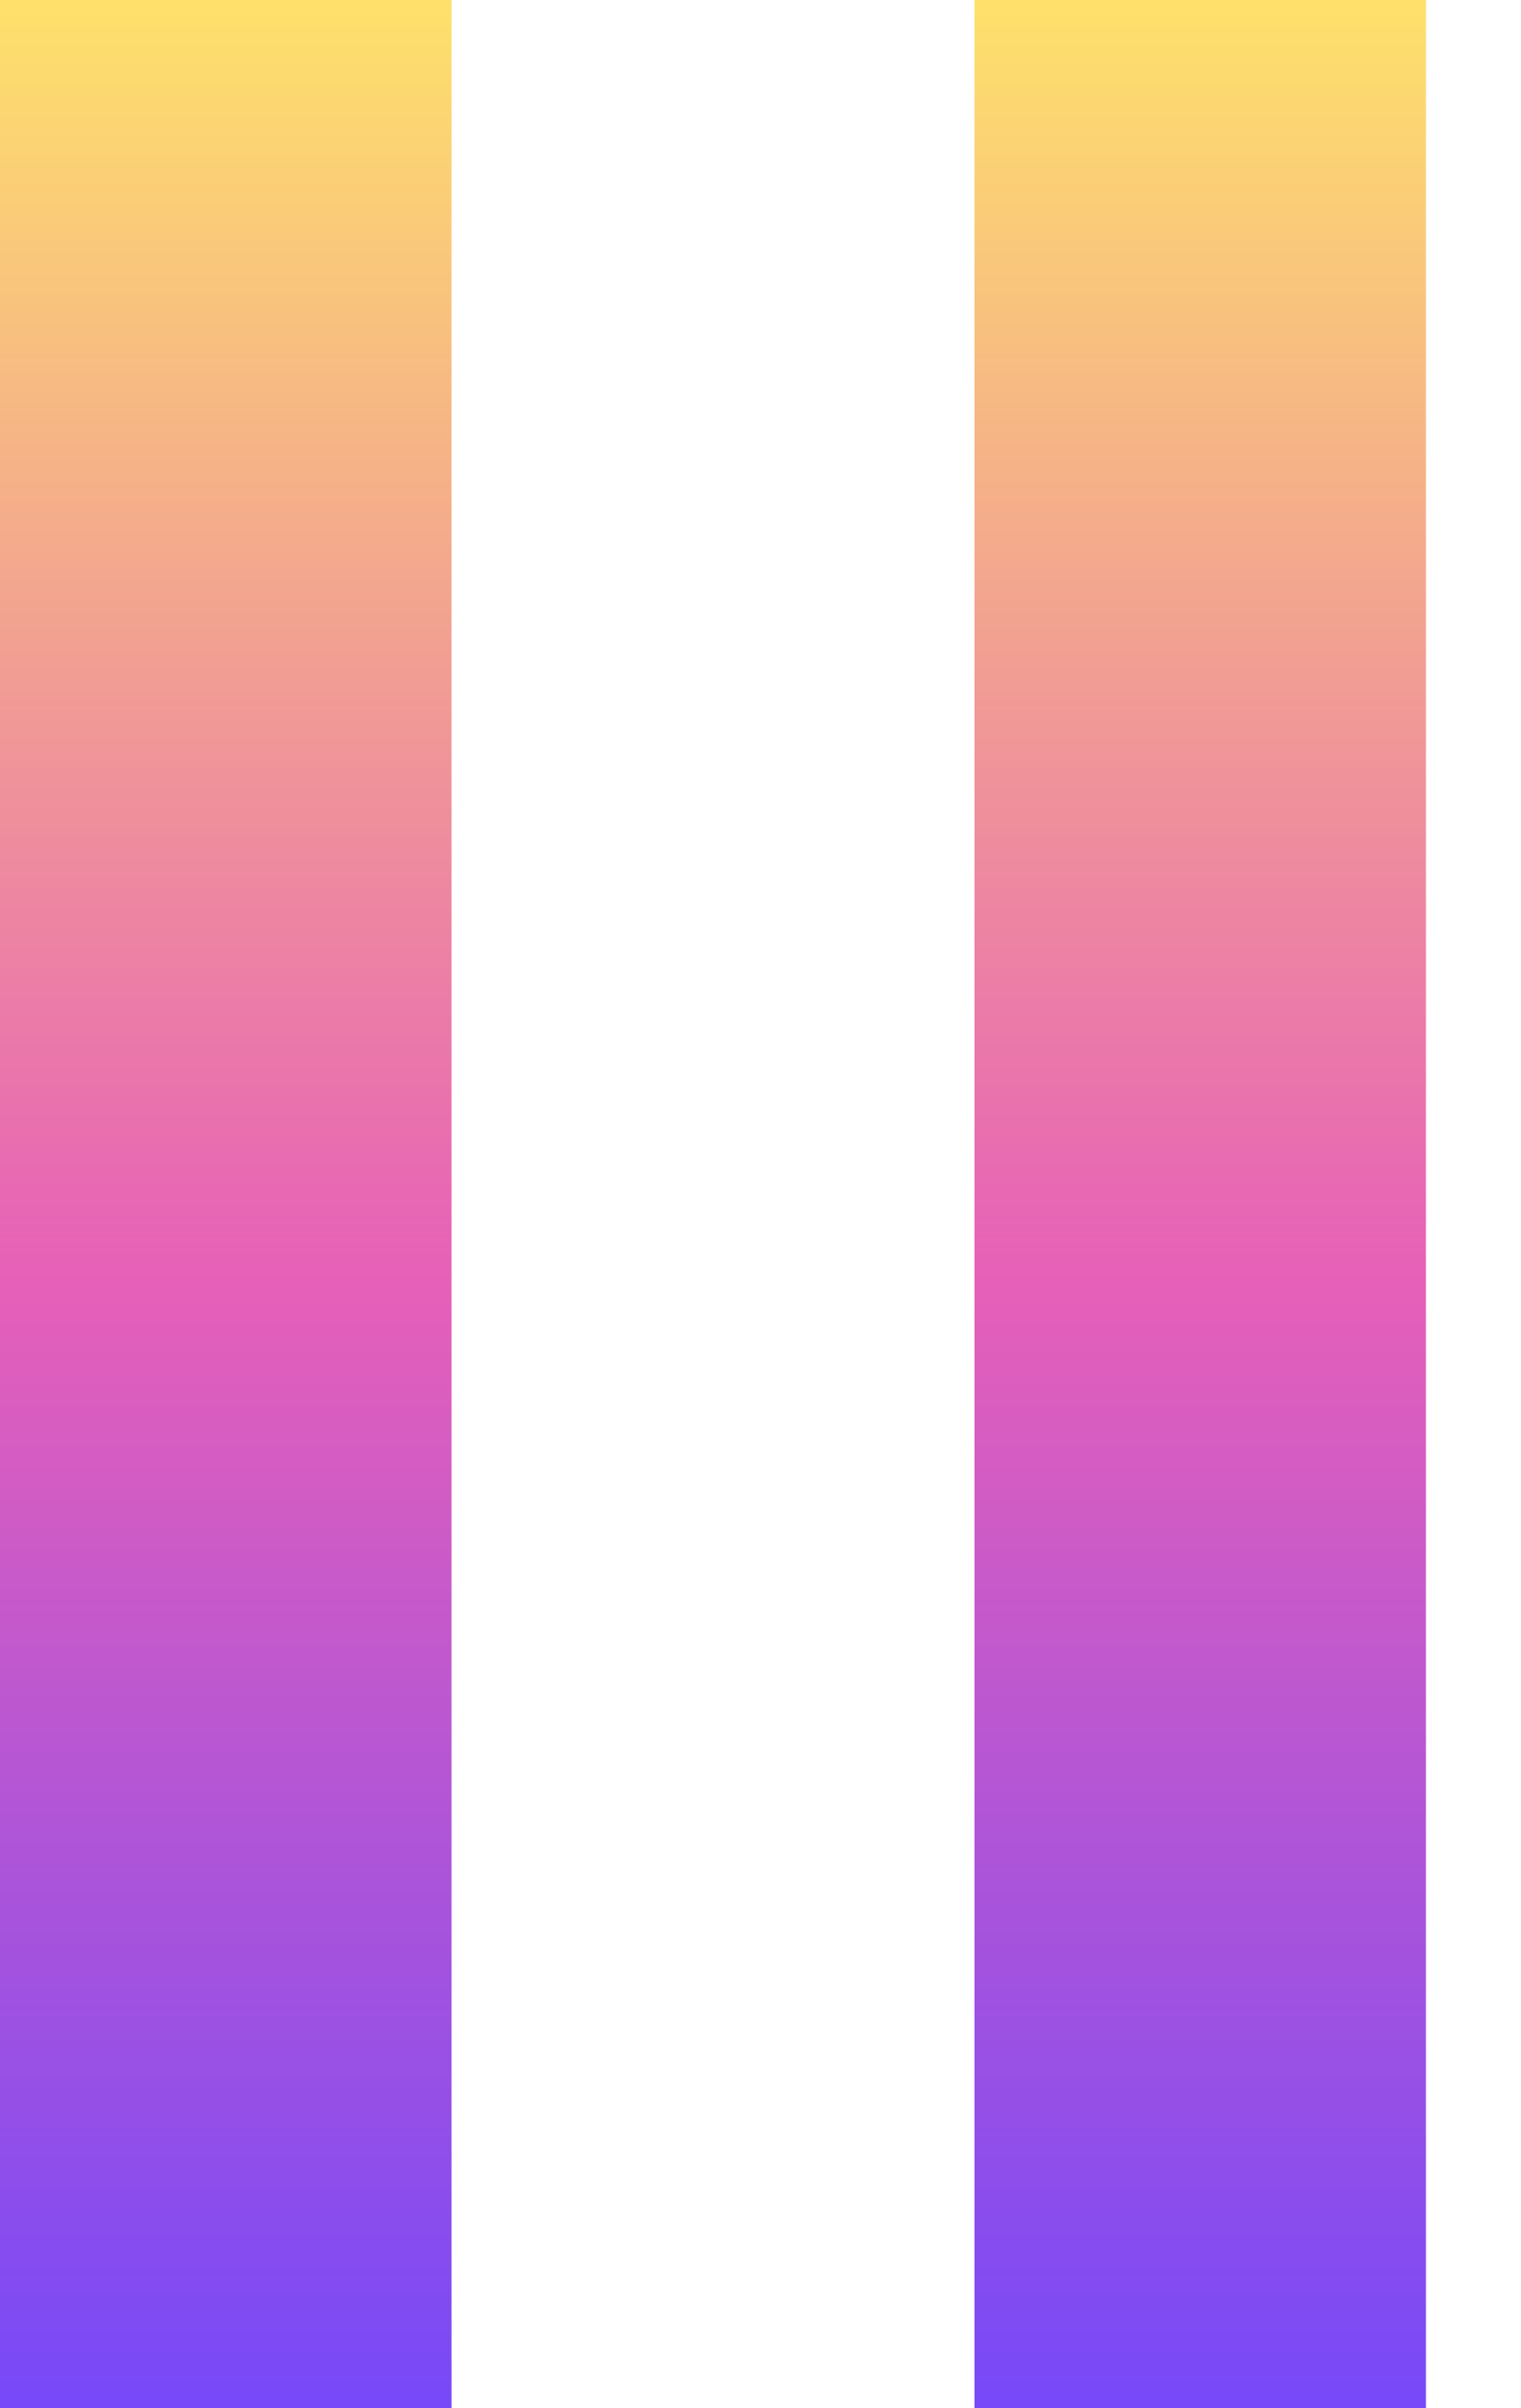 <svg width="12" height="19" viewBox="0 0 12 19" fill="none" xmlns="http://www.w3.org/2000/svg">
<rect width="3.562" height="19" fill="url(#paint0_linear)"/>
<rect x="7.688" width="3.562" height="19" fill="url(#paint1_linear)"/>
<defs>
<linearGradient id="paint0_linear" x1="1.781" y1="0" x2="1.781" y2="19" gradientUnits="userSpaceOnUse">
<stop stop-color="#FEE16B"/>
<stop offset="0.531" stop-color="#E660B8"/>
<stop offset="1" stop-color="#7749F8"/>
</linearGradient>
<linearGradient id="paint1_linear" x1="9.469" y1="0" x2="9.469" y2="19" gradientUnits="userSpaceOnUse">
<stop stop-color="#FEE16B"/>
<stop offset="0.531" stop-color="#E660B8"/>
<stop offset="1" stop-color="#7749F8"/>
</linearGradient>
</defs>
</svg>
